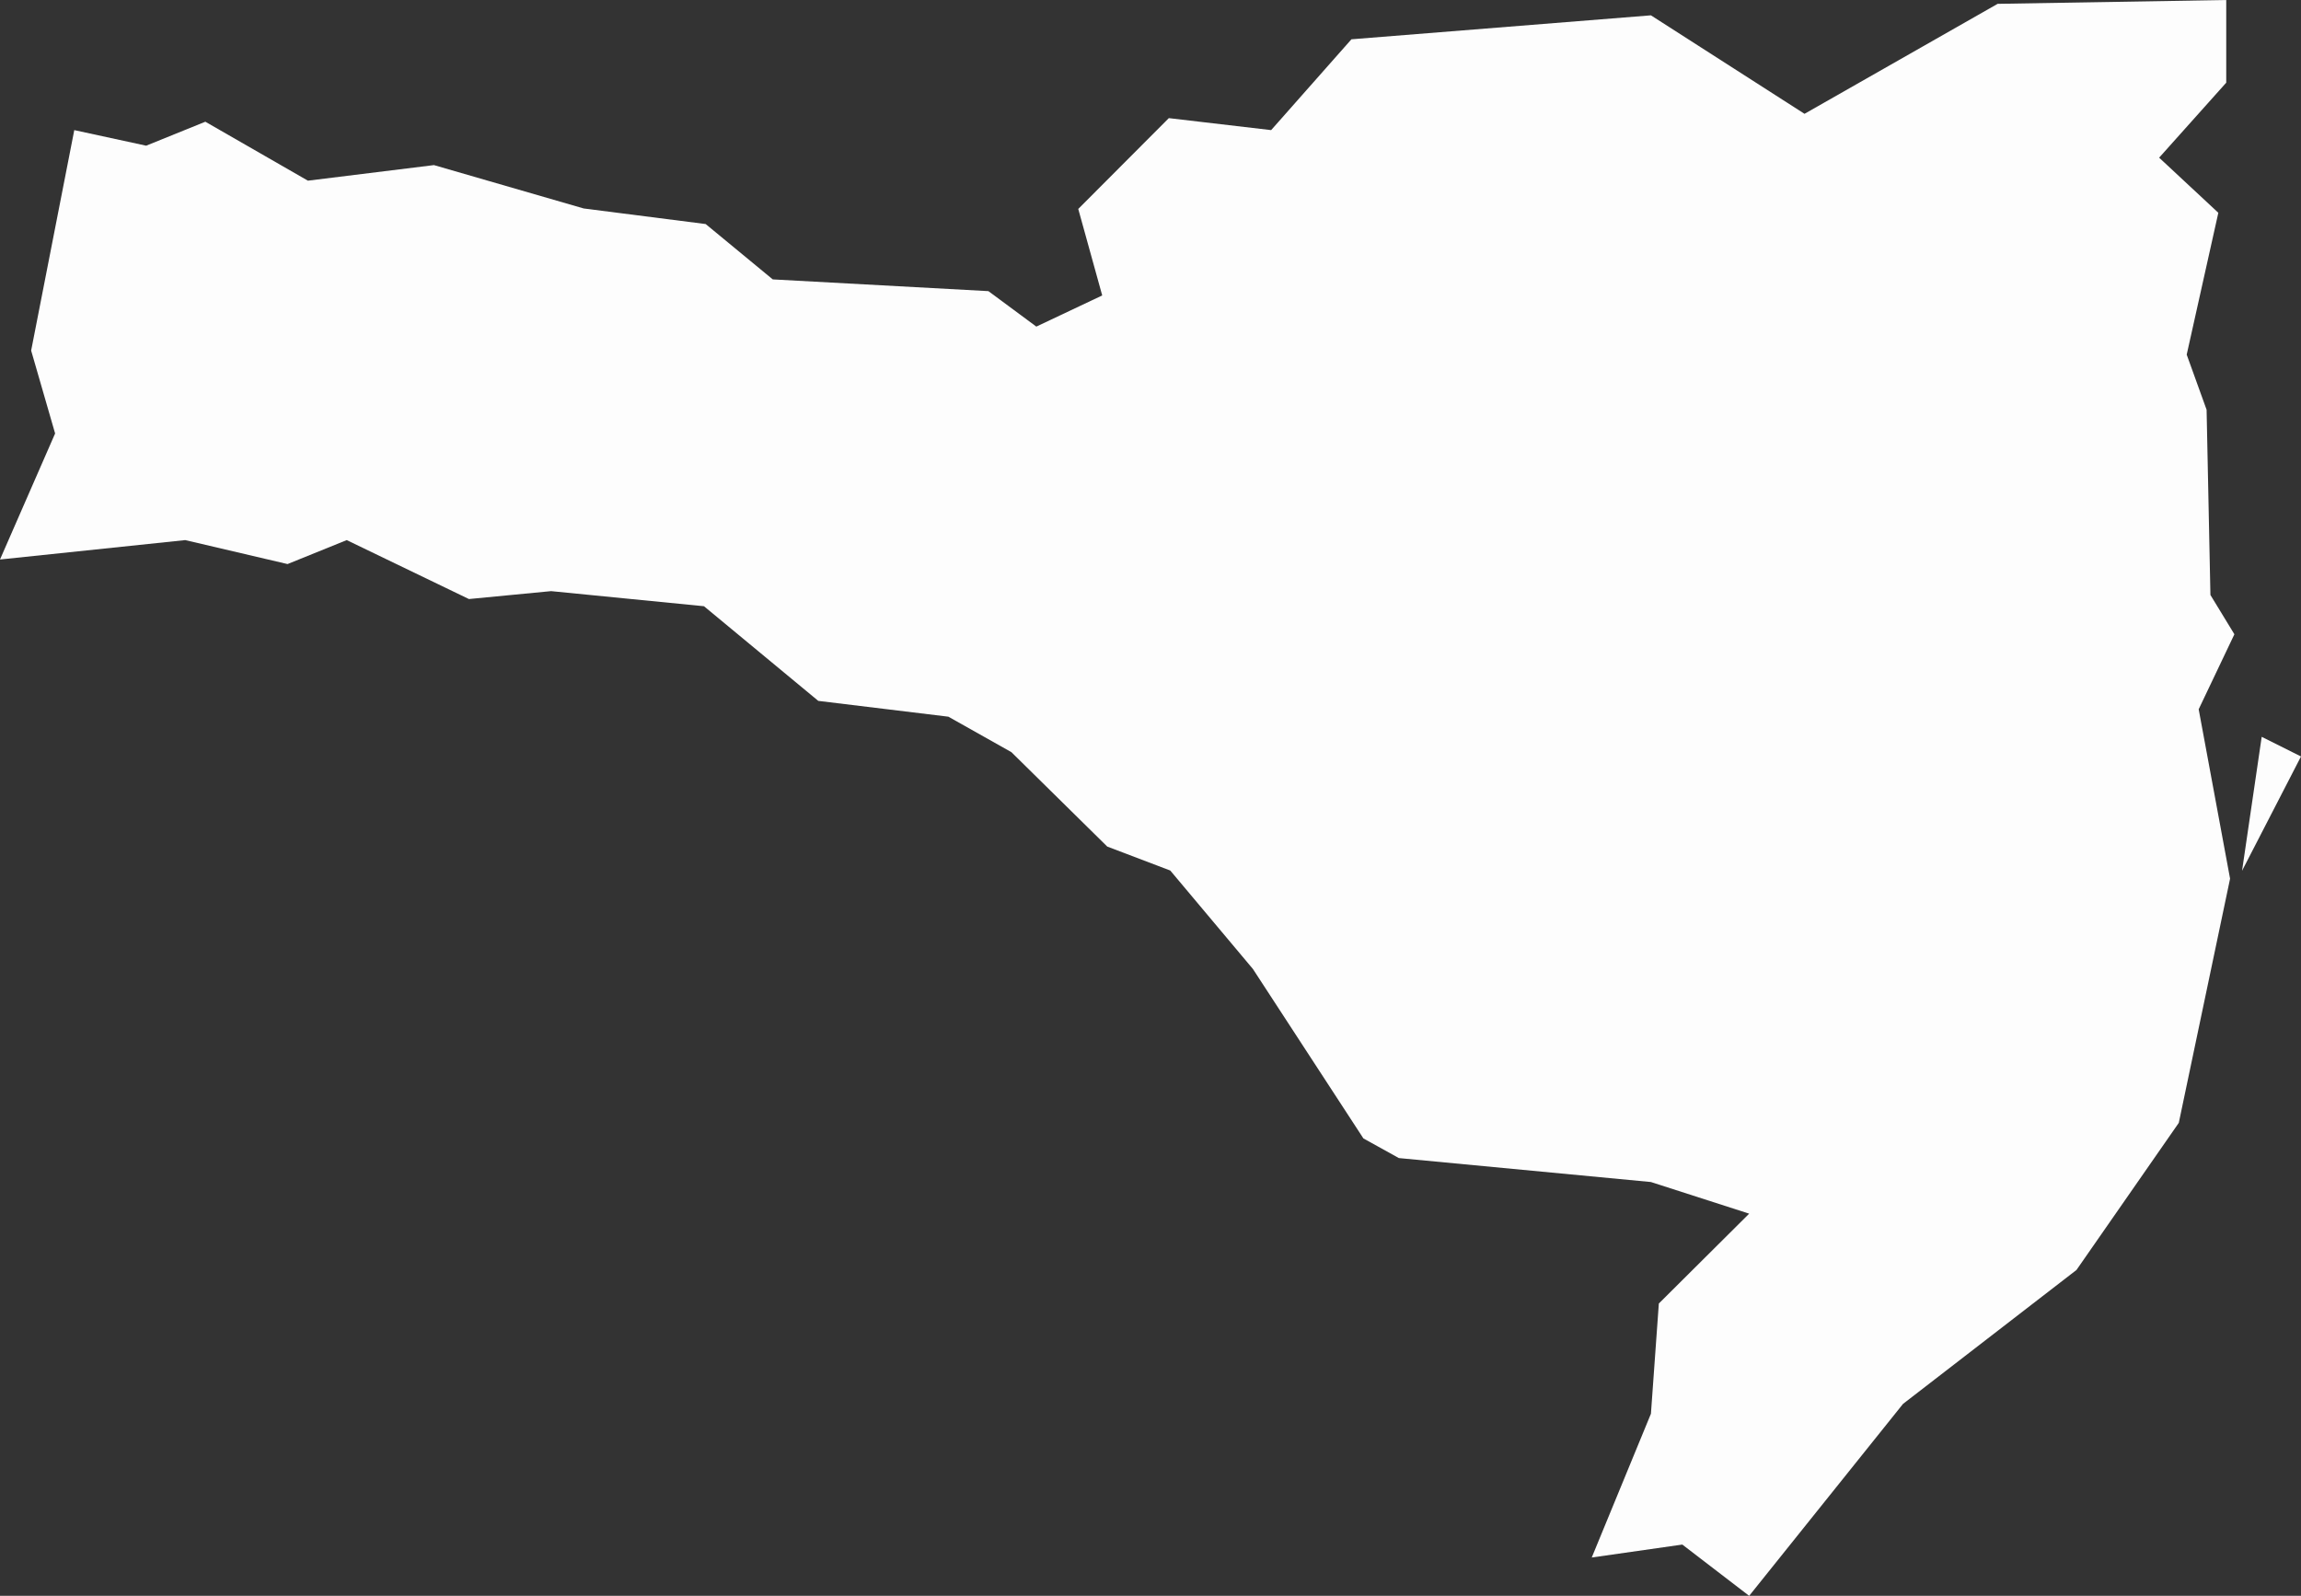 <svg xmlns="http://www.w3.org/2000/svg" viewBox="0 0 96.03 66.6"><rect x="0" y="0" width="96.03" height="66.6" fill="#333333" stroke="none"/><defs><style>.cls-1{fill:#fdfdfd;}</style></defs><g id="Camada_2" data-name="Camada 2"><g id="Base"><path id="SC" class="cls-1" d="M93.57,36.34l.82-5.59,1.64.82ZM92.91,0V3.45l-2.8,3.13,2.47,2.3L91.26,14.8l.83,2.3.16,7.73,1,1.64L91.76,29.6l1.31,7.07L90.93,46.86,86.66,53l-7.24,5.59L73,66.6l-2.79-2.14L66.43,65,68.9,59l.33-4.6L73,50.65,68.9,49.33l-10.52-1-1.48-.82-4.61-7.07-3.45-4.11-2.63-1-4-3.94-2.63-1.48-5.43-.66-4.77-3.95L23,24.67,19.57,25l-5.1-2.46-2.47,1-4.27-1L0,23.35l2.3-5.26-1-3.46,1.8-9.2,3,.65,2.47-1,4.28,2.46,5.26-.65,6.25,1.81,5.09.65,2.8,2.31,9,.49,2,1.48L46,12.33l-1-3.61,3.78-3.79,4.27.5L56.4,1.64l12.5-1,6.41,4.11L83.37.16Z"/></g></g></svg>